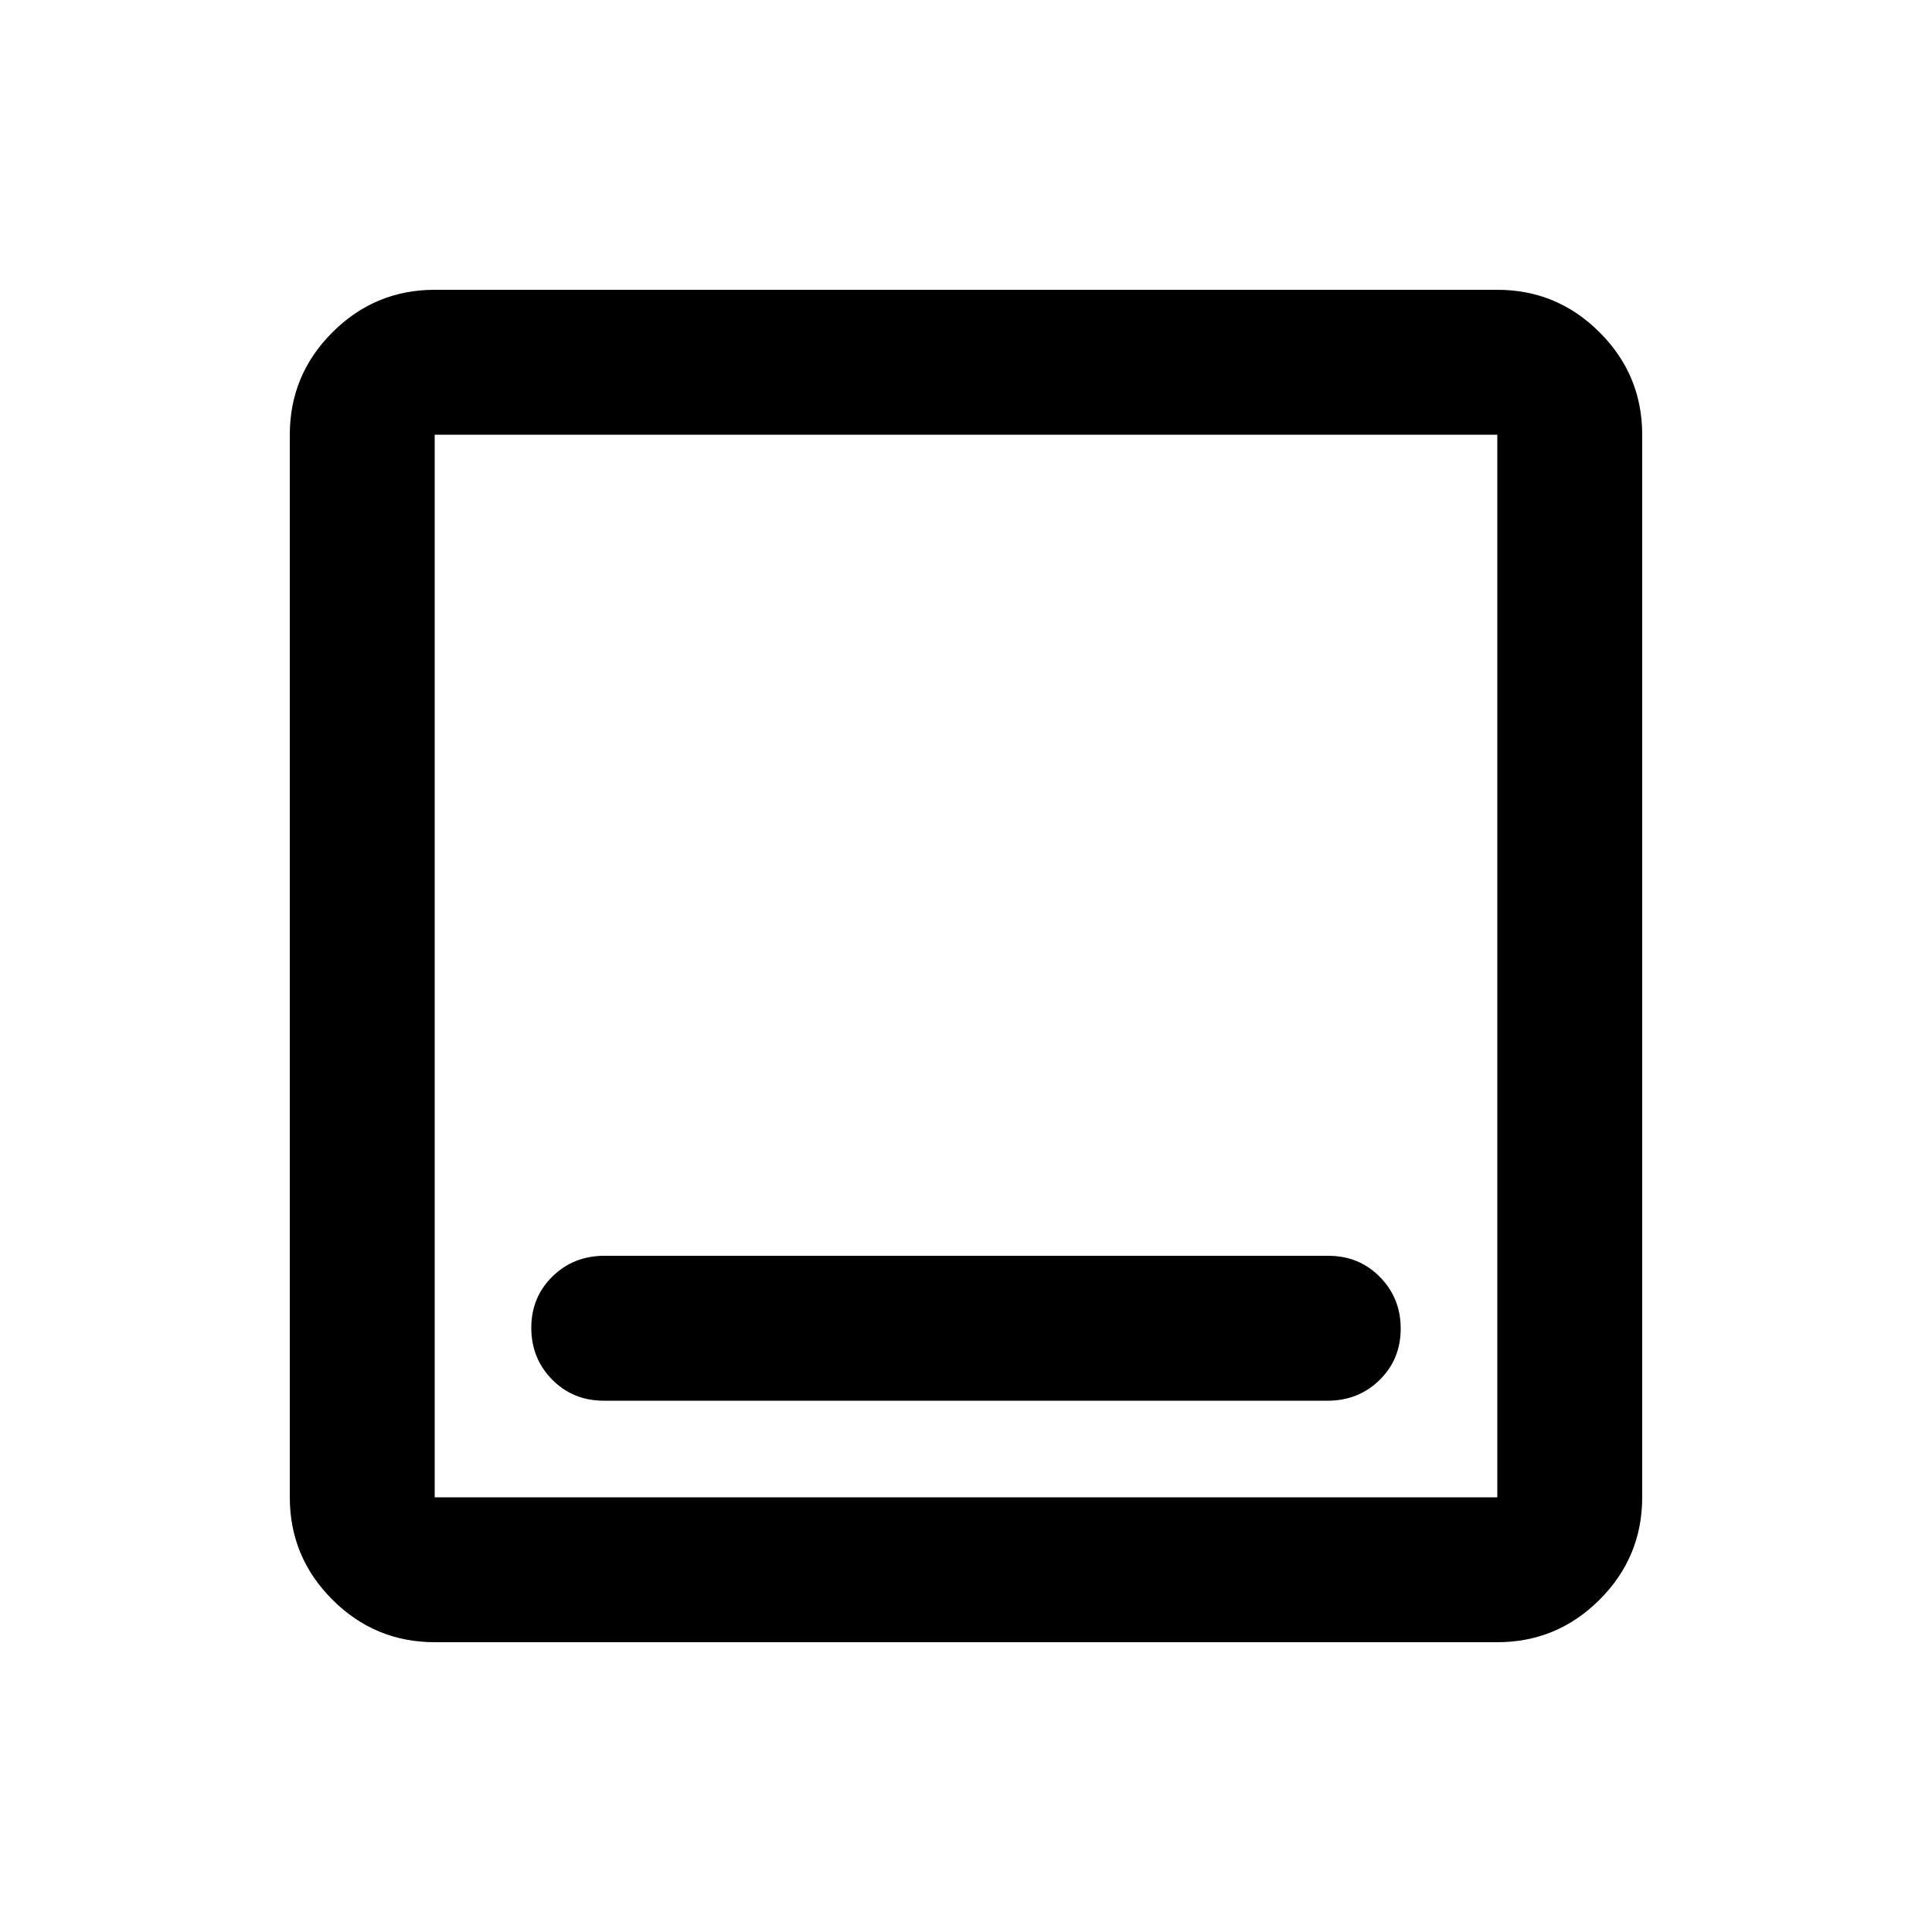<svg xmlns="http://www.w3.org/2000/svg" height="20" viewBox="0 -960 960 960" width="20"><path d="M299.974-264h359.737Q675-264 685.5-274.289q10.5-10.29 10.5-25.5Q696-315 685.658-325.5 675.315-336 660.026-336H300.289Q285-336 274.5-325.711q-10.5 10.29-10.5 25.5Q264-285 274.342-274.5q10.343 10.5 25.632 10.5ZM216-144q-29.7 0-50.85-21.15Q144-186.3 144-216v-528q0-29.7 21.15-50.85Q186.3-816 216-816h528q29.7 0 50.85 21.15Q816-773.7 816-744v528q0 29.7-21.15 50.85Q773.7-144 744-144H216Zm0-72h528v-528H216v528Zm0-528v528-528Z"/></svg>